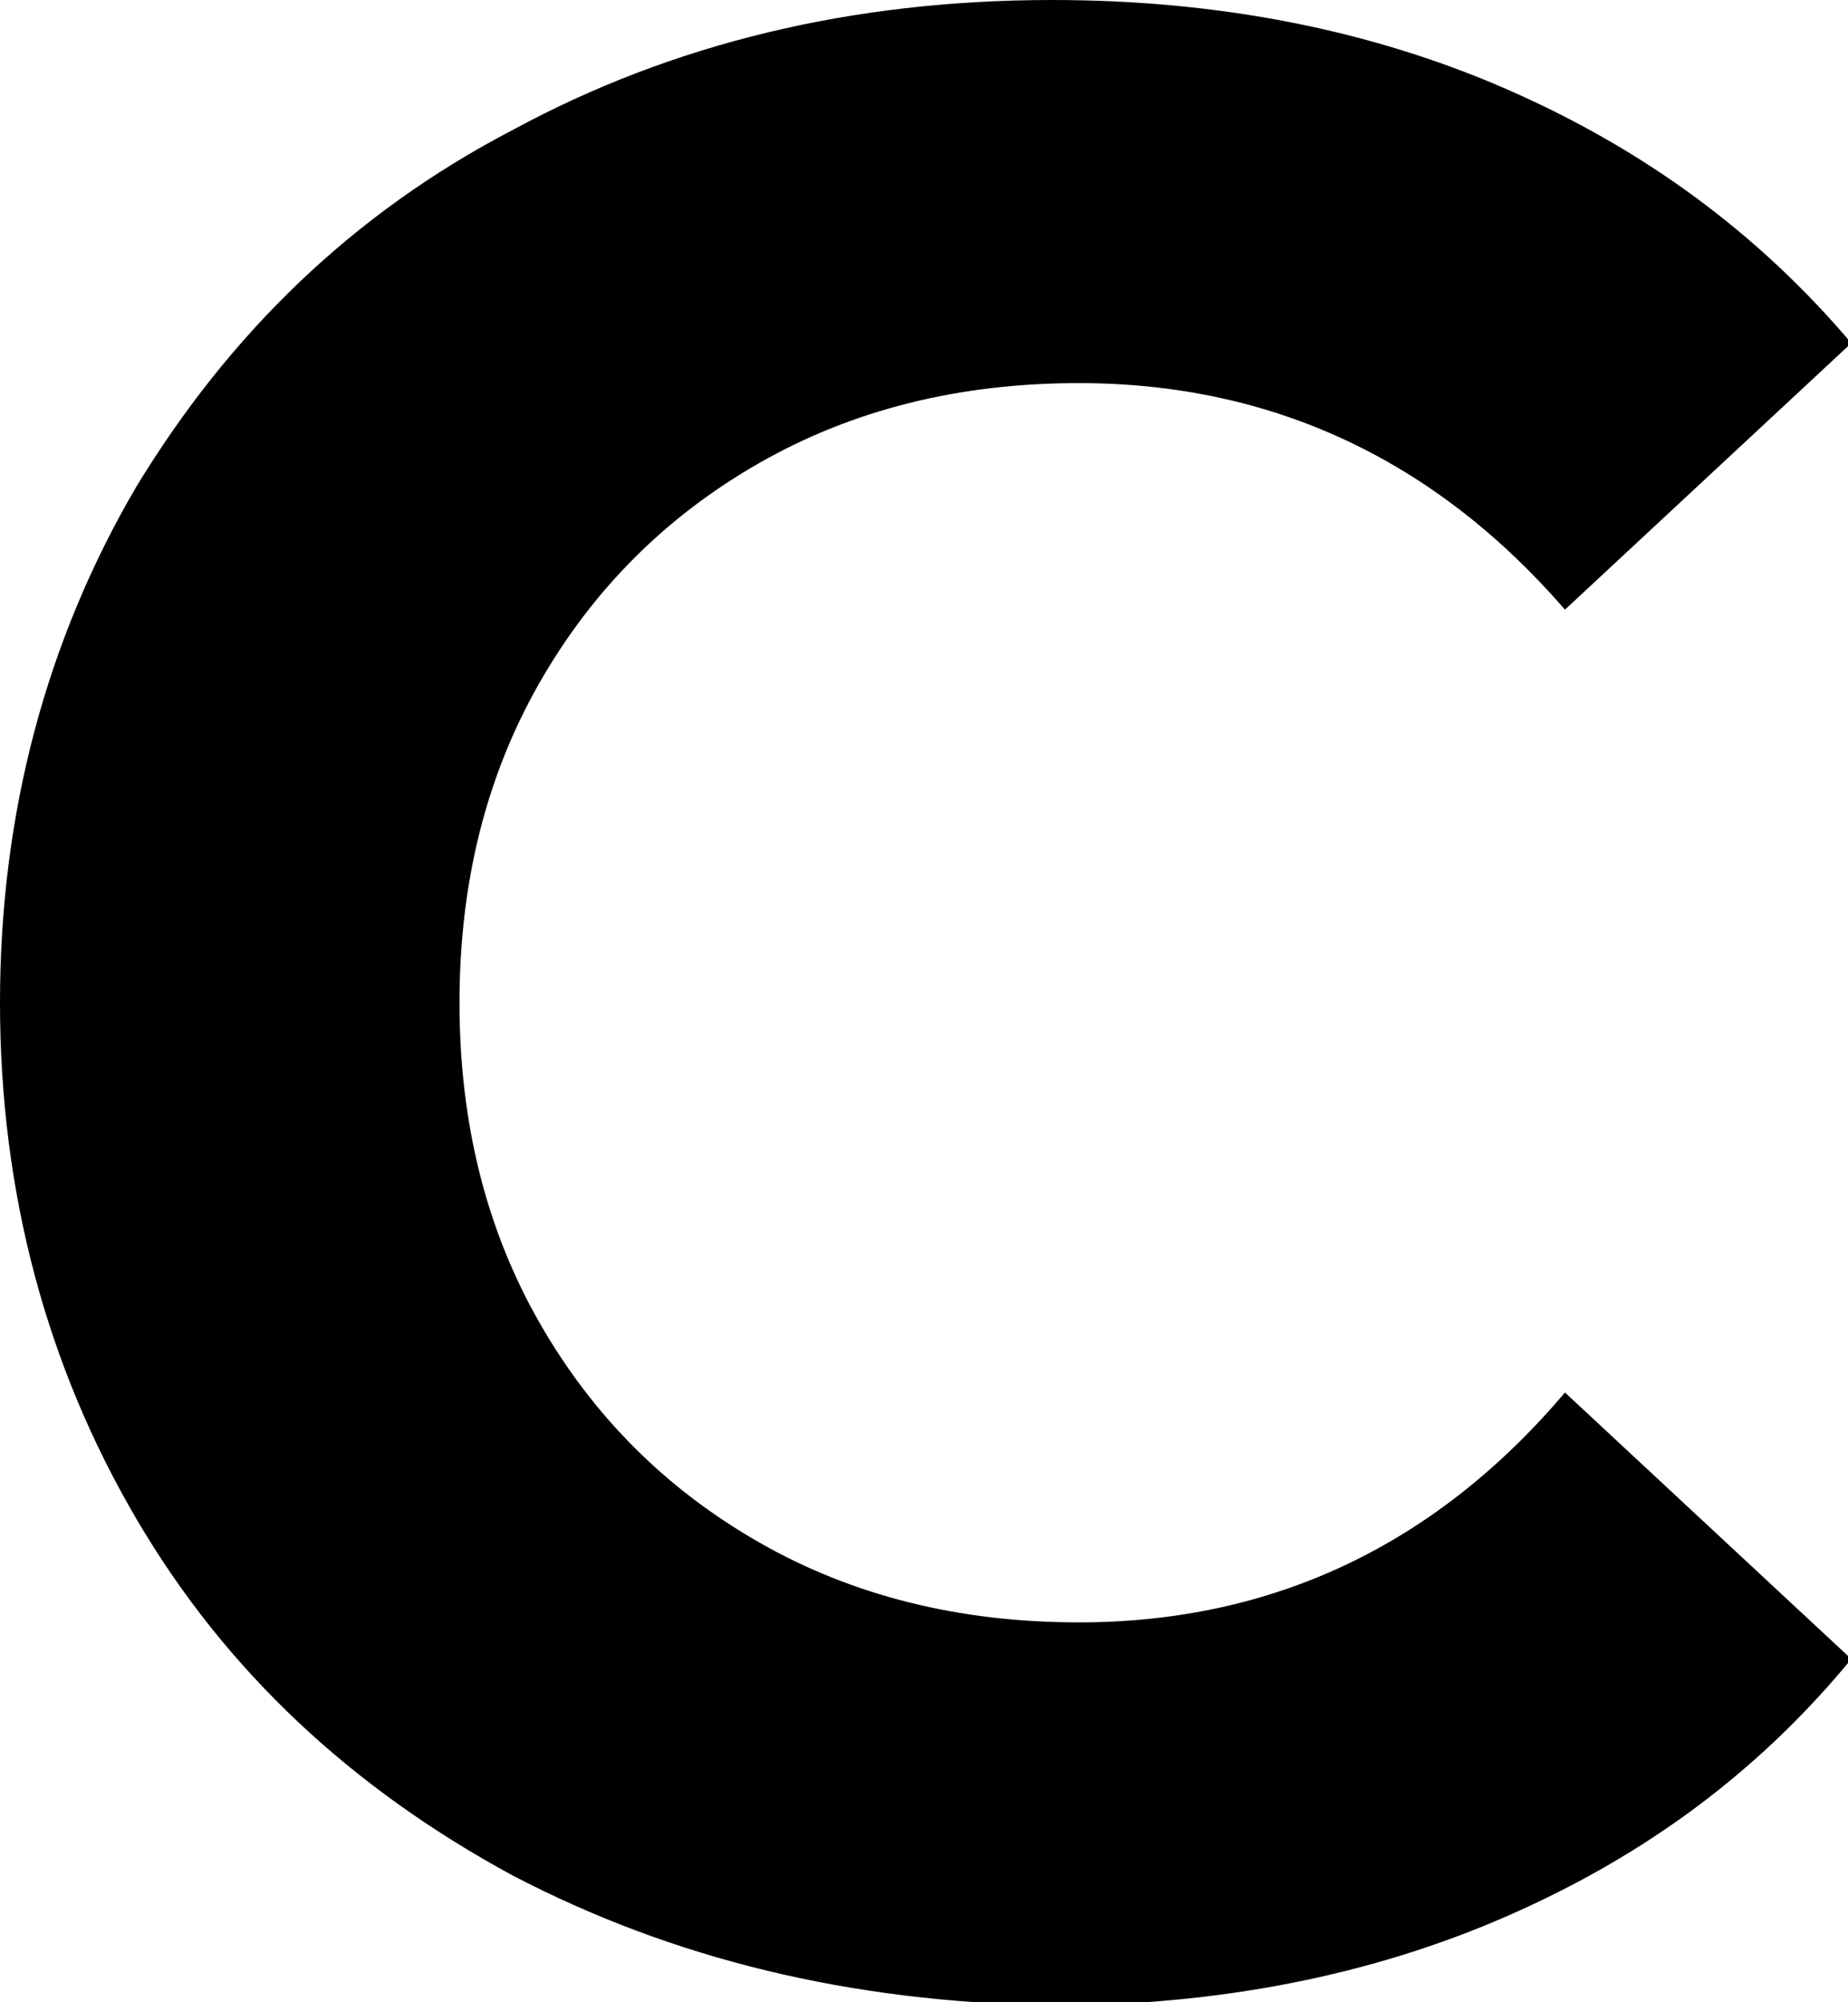 <?xml version="1.0" encoding="utf-8"?>
<!-- Generator: Adobe Illustrator 25.0.1, SVG Export Plug-In . SVG Version: 6.00 Build 0)  -->
<svg version="1.1" id="Ebene_1" xmlns="http://www.w3.org/2000/svg" xmlns:xlink="http://www.w3.org/1999/xlink" x="0px" y="0px"
	 viewBox="0 0 55.5 60.1" style="enable-background:new 0 0 55.5 60.1;" xml:space="preserve">
<path id="path24" d="M15.4,56.3c-4.8-2.6-8.6-6.1-11.3-10.7C1.4,41,0,35.8,0,30.1s1.4-10.9,4.1-15.5C6.9,10,10.6,6.4,15.4,3.9
	C20.2,1.3,25.6,0,31.6,0c5,0,9.6,0.9,13.7,2.7c4.1,1.8,7.5,4.3,10.3,7.6l-8.6,8c-3.9-4.5-8.8-6.8-14.6-6.8c-3.6,0-6.8,0.8-9.6,2.4
	c-2.8,1.6-5,3.8-6.6,6.6s-2.4,6-2.4,9.6c0,3.6,0.8,6.8,2.4,9.6c1.6,2.8,3.8,5,6.6,6.6c2.8,1.6,6,2.4,9.6,2.4
	c5.8,0,10.7-2.3,14.6-6.9l8.6,8c-2.8,3.4-6.2,5.9-10.3,7.7c-4.1,1.8-8.7,2.7-13.7,2.7C25.5,60.1,20.2,58.8,15.4,56.3"/>
</svg>
